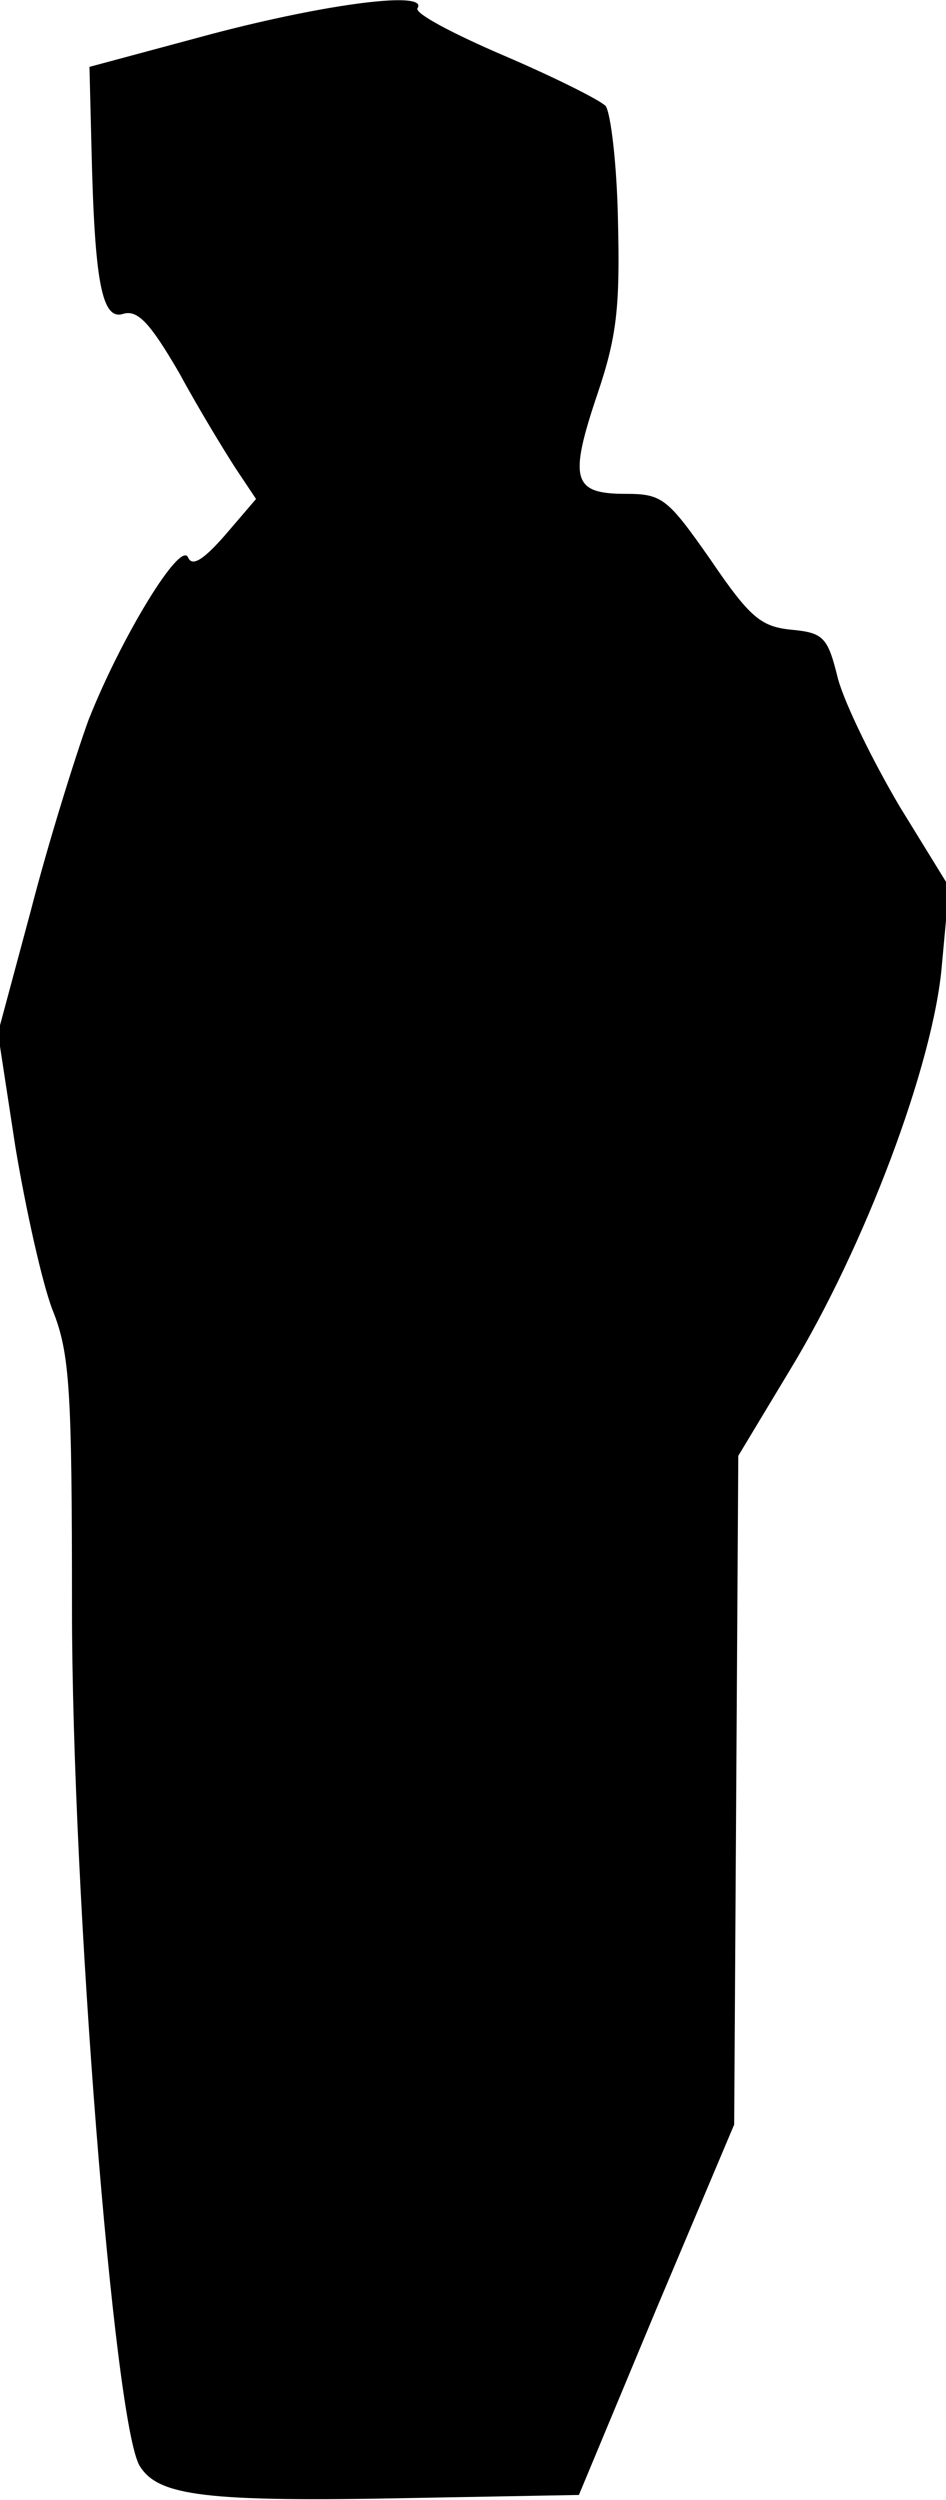<?xml version="1.0" standalone="no"?>
<!DOCTYPE svg PUBLIC "-//W3C//DTD SVG 20010904//EN"
 "http://www.w3.org/TR/2001/REC-SVG-20010904/DTD/svg10.dtd">
<svg version="1.0" xmlns="http://www.w3.org/2000/svg"
 width="92pt" height="243pt" viewBox="0 0 92 243"
 preserveAspectRatio="xMidYMid meet">
<g transform="translate(0,243) scale(0.1,-0.1)"
fill="#000000" stroke="none">
<path fill="#000000" stroke="none" d="M206 2397 l-119 -32 2 -80 c3 -129 10
-167 31 -160 14 4 26 -9 54 -57 19 -35 44 -76 55 -93 l20 -30 -30 -35 c-21
-24 -32 -31 -36 -22 -7 18 -65 -77 -97 -158 -13 -36 -39 -119 -56 -185 l-32
-119 17 -111 c10 -60 26 -132 36 -158 17 -42 19 -78 19 -290 0 -278 41 -795
66 -834 18 -29 64 -35 263 -31 l164 3 75 180 76 180 2 325 2 325 50 83 c73
120 140 298 148 394 l7 76 -48 78 c-26 44 -53 99 -60 124 -10 41 -14 45 -46
48 -29 3 -40 12 -78 68 -42 60 -47 64 -83 64 -51 0 -55 14 -27 97 19 56 22 85
20 168 -1 55 -7 105 -12 112 -6 6 -50 28 -99 49 -49 21 -87 41 -84 46 11 17
-86 5 -200 -25z"/>
</g>
</svg>
